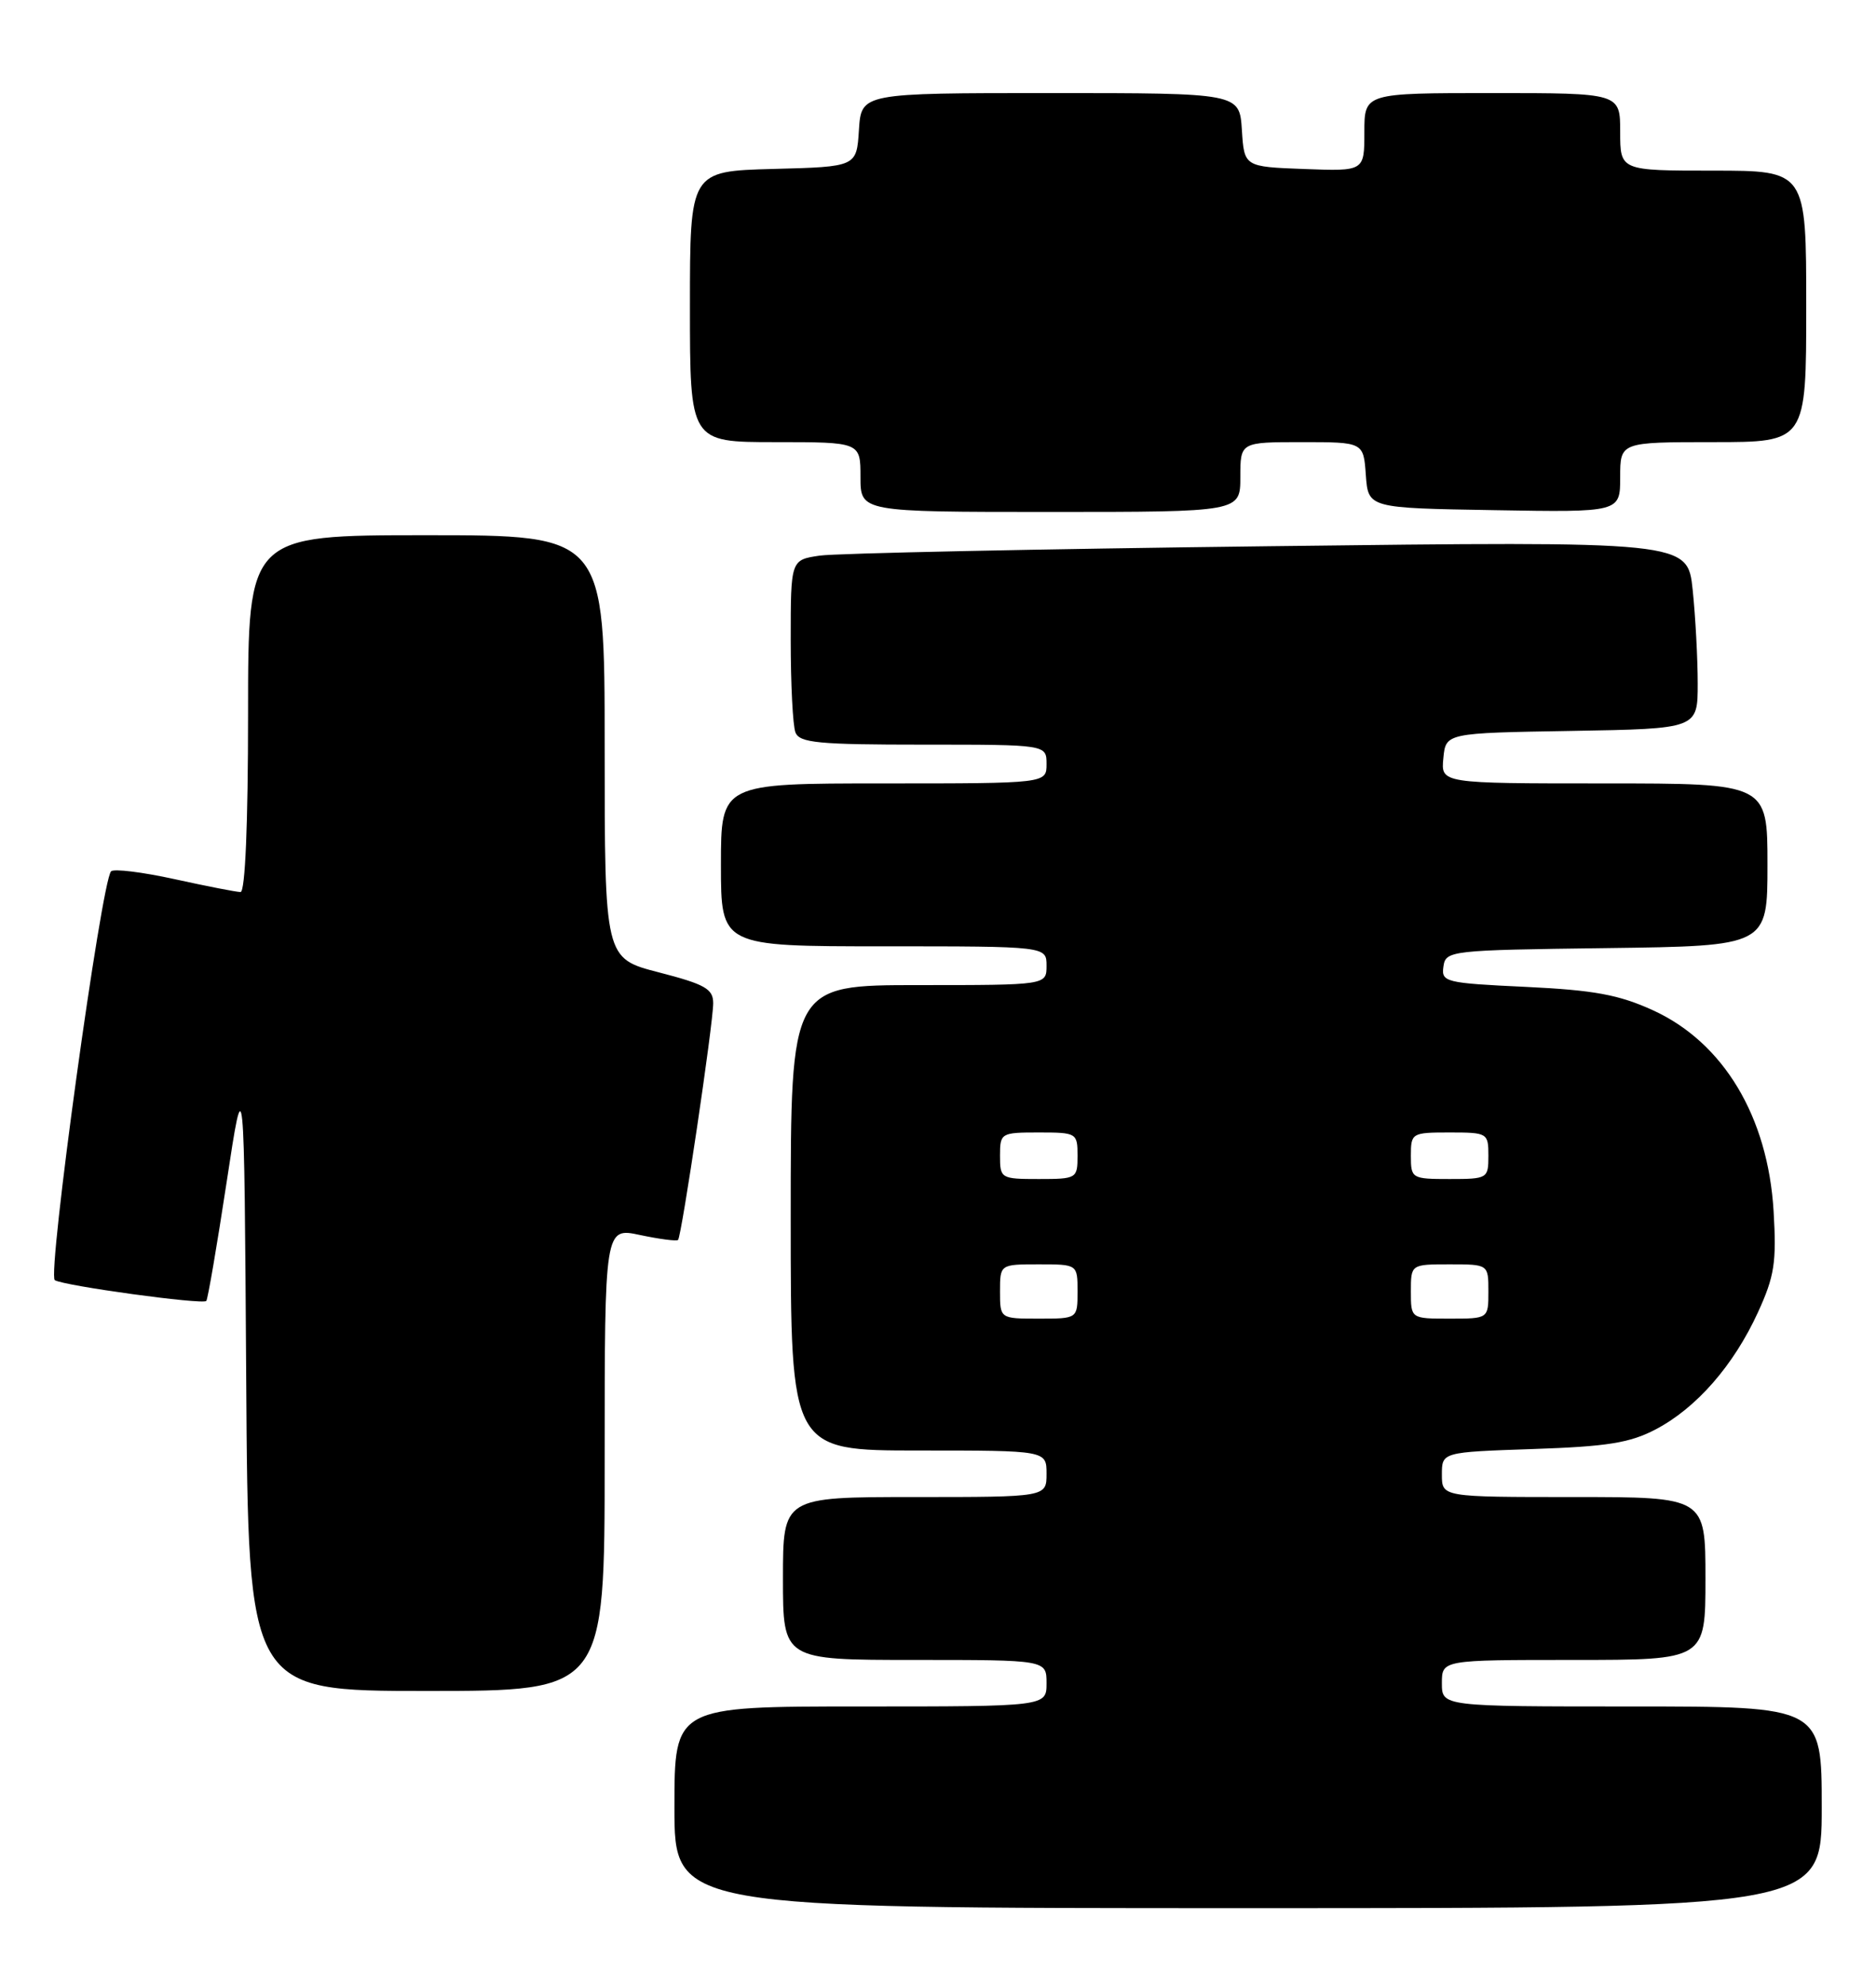 <?xml version="1.0" encoding="UTF-8" standalone="no"?>
<!DOCTYPE svg PUBLIC "-//W3C//DTD SVG 1.1//EN" "http://www.w3.org/Graphics/SVG/1.1/DTD/svg11.dtd" >
<svg xmlns="http://www.w3.org/2000/svg" xmlns:xlink="http://www.w3.org/1999/xlink" version="1.1" viewBox="0 0 242 256">
 <g >
 <path fill="currentColor"
d=" M 235.00 233.00 C 235.00 220.00 235.00 220.00 210.50 220.00 C 186.00 220.00 186.00 220.00 186.00 217.00 C 186.00 214.00 186.00 214.00 203.00 214.00 C 220.00 214.00 220.00 214.00 220.00 203.50 C 220.00 193.00 220.00 193.00 203.00 193.00 C 186.00 193.00 186.00 193.00 186.00 190.11 C 186.00 187.21 186.00 187.21 197.75 186.81 C 207.32 186.49 210.26 186.02 213.59 184.27 C 218.85 181.51 223.64 176.02 226.77 169.19 C 228.91 164.52 229.18 162.74 228.79 156.14 C 228.06 143.96 222.33 134.41 213.24 130.25 C 208.83 128.24 205.65 127.65 196.83 127.23 C 186.42 126.74 185.91 126.61 186.20 124.61 C 186.49 122.55 187.01 122.49 207.25 122.23 C 228.00 121.96 228.00 121.96 228.00 111.48 C 228.00 101.00 228.00 101.00 206.94 101.00 C 185.87 101.00 185.87 101.00 186.19 97.75 C 186.50 94.50 186.50 94.50 202.75 94.23 C 219.00 93.95 219.00 93.95 219.00 88.12 C 219.00 84.92 218.71 79.47 218.35 76.03 C 217.69 69.76 217.69 69.76 163.60 70.42 C 133.84 70.78 107.81 71.33 105.75 71.63 C 102.00 72.18 102.00 72.18 102.00 82.51 C 102.00 88.19 102.27 93.55 102.61 94.42 C 103.13 95.77 105.54 96.00 119.11 96.00 C 135.00 96.00 135.00 96.00 135.00 98.50 C 135.00 101.00 135.00 101.00 114.00 101.00 C 93.00 101.00 93.00 101.00 93.00 111.50 C 93.00 122.00 93.00 122.00 114.00 122.00 C 135.00 122.00 135.00 122.00 135.00 124.50 C 135.00 127.00 135.00 127.00 118.50 127.00 C 102.00 127.00 102.00 127.00 102.00 157.00 C 102.00 187.00 102.00 187.00 118.50 187.00 C 135.00 187.00 135.00 187.00 135.00 190.00 C 135.00 193.00 135.00 193.00 118.00 193.00 C 101.00 193.00 101.00 193.00 101.00 203.50 C 101.00 214.00 101.00 214.00 118.00 214.00 C 135.00 214.00 135.00 214.00 135.00 217.00 C 135.00 220.00 135.00 220.00 111.00 220.00 C 87.00 220.00 87.00 220.00 87.00 233.00 C 87.00 246.00 87.00 246.00 161.00 246.00 C 235.00 246.00 235.00 246.00 235.00 233.00 Z  M 78.00 188.12 C 78.00 158.24 78.00 158.24 82.57 159.22 C 85.08 159.75 87.29 160.04 87.47 159.85 C 87.93 159.35 92.01 131.94 92.00 129.33 C 92.00 127.49 90.96 126.90 85.00 125.36 C 78.00 123.56 78.00 123.56 78.00 96.28 C 78.00 69.00 78.00 69.00 55.00 69.00 C 32.00 69.00 32.00 69.00 32.00 92.00 C 32.00 106.22 31.63 115.00 31.03 115.00 C 30.49 115.00 26.66 114.25 22.52 113.34 C 18.37 112.43 14.69 111.98 14.33 112.33 C 13.08 113.59 6.07 164.43 7.07 165.04 C 8.24 165.77 26.11 168.22 26.61 167.72 C 26.80 167.53 27.98 160.66 29.23 152.44 C 31.50 137.50 31.50 137.50 31.76 177.75 C 32.02 218.00 32.02 218.00 55.01 218.00 C 78.00 218.00 78.00 218.00 78.00 188.12 Z  M 160.00 61.50 C 160.00 57.00 160.00 57.00 167.94 57.00 C 175.89 57.00 175.89 57.00 176.19 61.25 C 176.50 65.50 176.50 65.50 192.75 65.77 C 209.00 66.05 209.00 66.05 209.00 61.52 C 209.00 57.00 209.00 57.00 221.00 57.00 C 233.00 57.00 233.00 57.00 233.00 39.50 C 233.00 22.00 233.00 22.00 221.00 22.00 C 209.00 22.00 209.00 22.00 209.00 17.00 C 209.00 12.00 209.00 12.00 192.50 12.00 C 176.00 12.00 176.00 12.00 176.00 17.04 C 176.00 22.08 176.00 22.08 168.25 21.79 C 160.50 21.50 160.50 21.50 160.20 16.75 C 159.89 12.00 159.89 12.00 135.50 12.00 C 111.11 12.00 111.11 12.00 110.80 16.75 C 110.50 21.50 110.50 21.50 99.75 21.78 C 89.00 22.07 89.00 22.07 89.00 39.53 C 89.00 57.00 89.00 57.00 100.00 57.00 C 111.00 57.00 111.00 57.00 111.00 61.50 C 111.00 66.00 111.00 66.00 135.50 66.00 C 160.00 66.00 160.00 66.00 160.00 61.50 Z  M 129.00 166.50 C 129.00 163.00 129.00 163.00 134.00 163.00 C 139.00 163.00 139.00 163.00 139.00 166.50 C 139.00 170.00 139.00 170.00 134.00 170.00 C 129.00 170.00 129.00 170.00 129.00 166.50 Z  M 182.00 166.50 C 182.00 163.00 182.00 163.00 187.00 163.00 C 192.00 163.00 192.00 163.00 192.00 166.50 C 192.00 170.00 192.00 170.00 187.00 170.00 C 182.00 170.00 182.00 170.00 182.00 166.50 Z  M 129.00 149.00 C 129.00 146.07 129.11 146.00 134.00 146.00 C 138.89 146.00 139.00 146.07 139.00 149.00 C 139.00 151.93 138.89 152.00 134.00 152.00 C 129.11 152.00 129.00 151.93 129.00 149.00 Z  M 182.00 149.00 C 182.00 146.07 182.11 146.00 187.00 146.00 C 191.89 146.00 192.00 146.07 192.00 149.00 C 192.00 151.93 191.89 152.00 187.00 152.00 C 182.11 152.00 182.00 151.93 182.00 149.00 Z "/>
</g>
</svg>